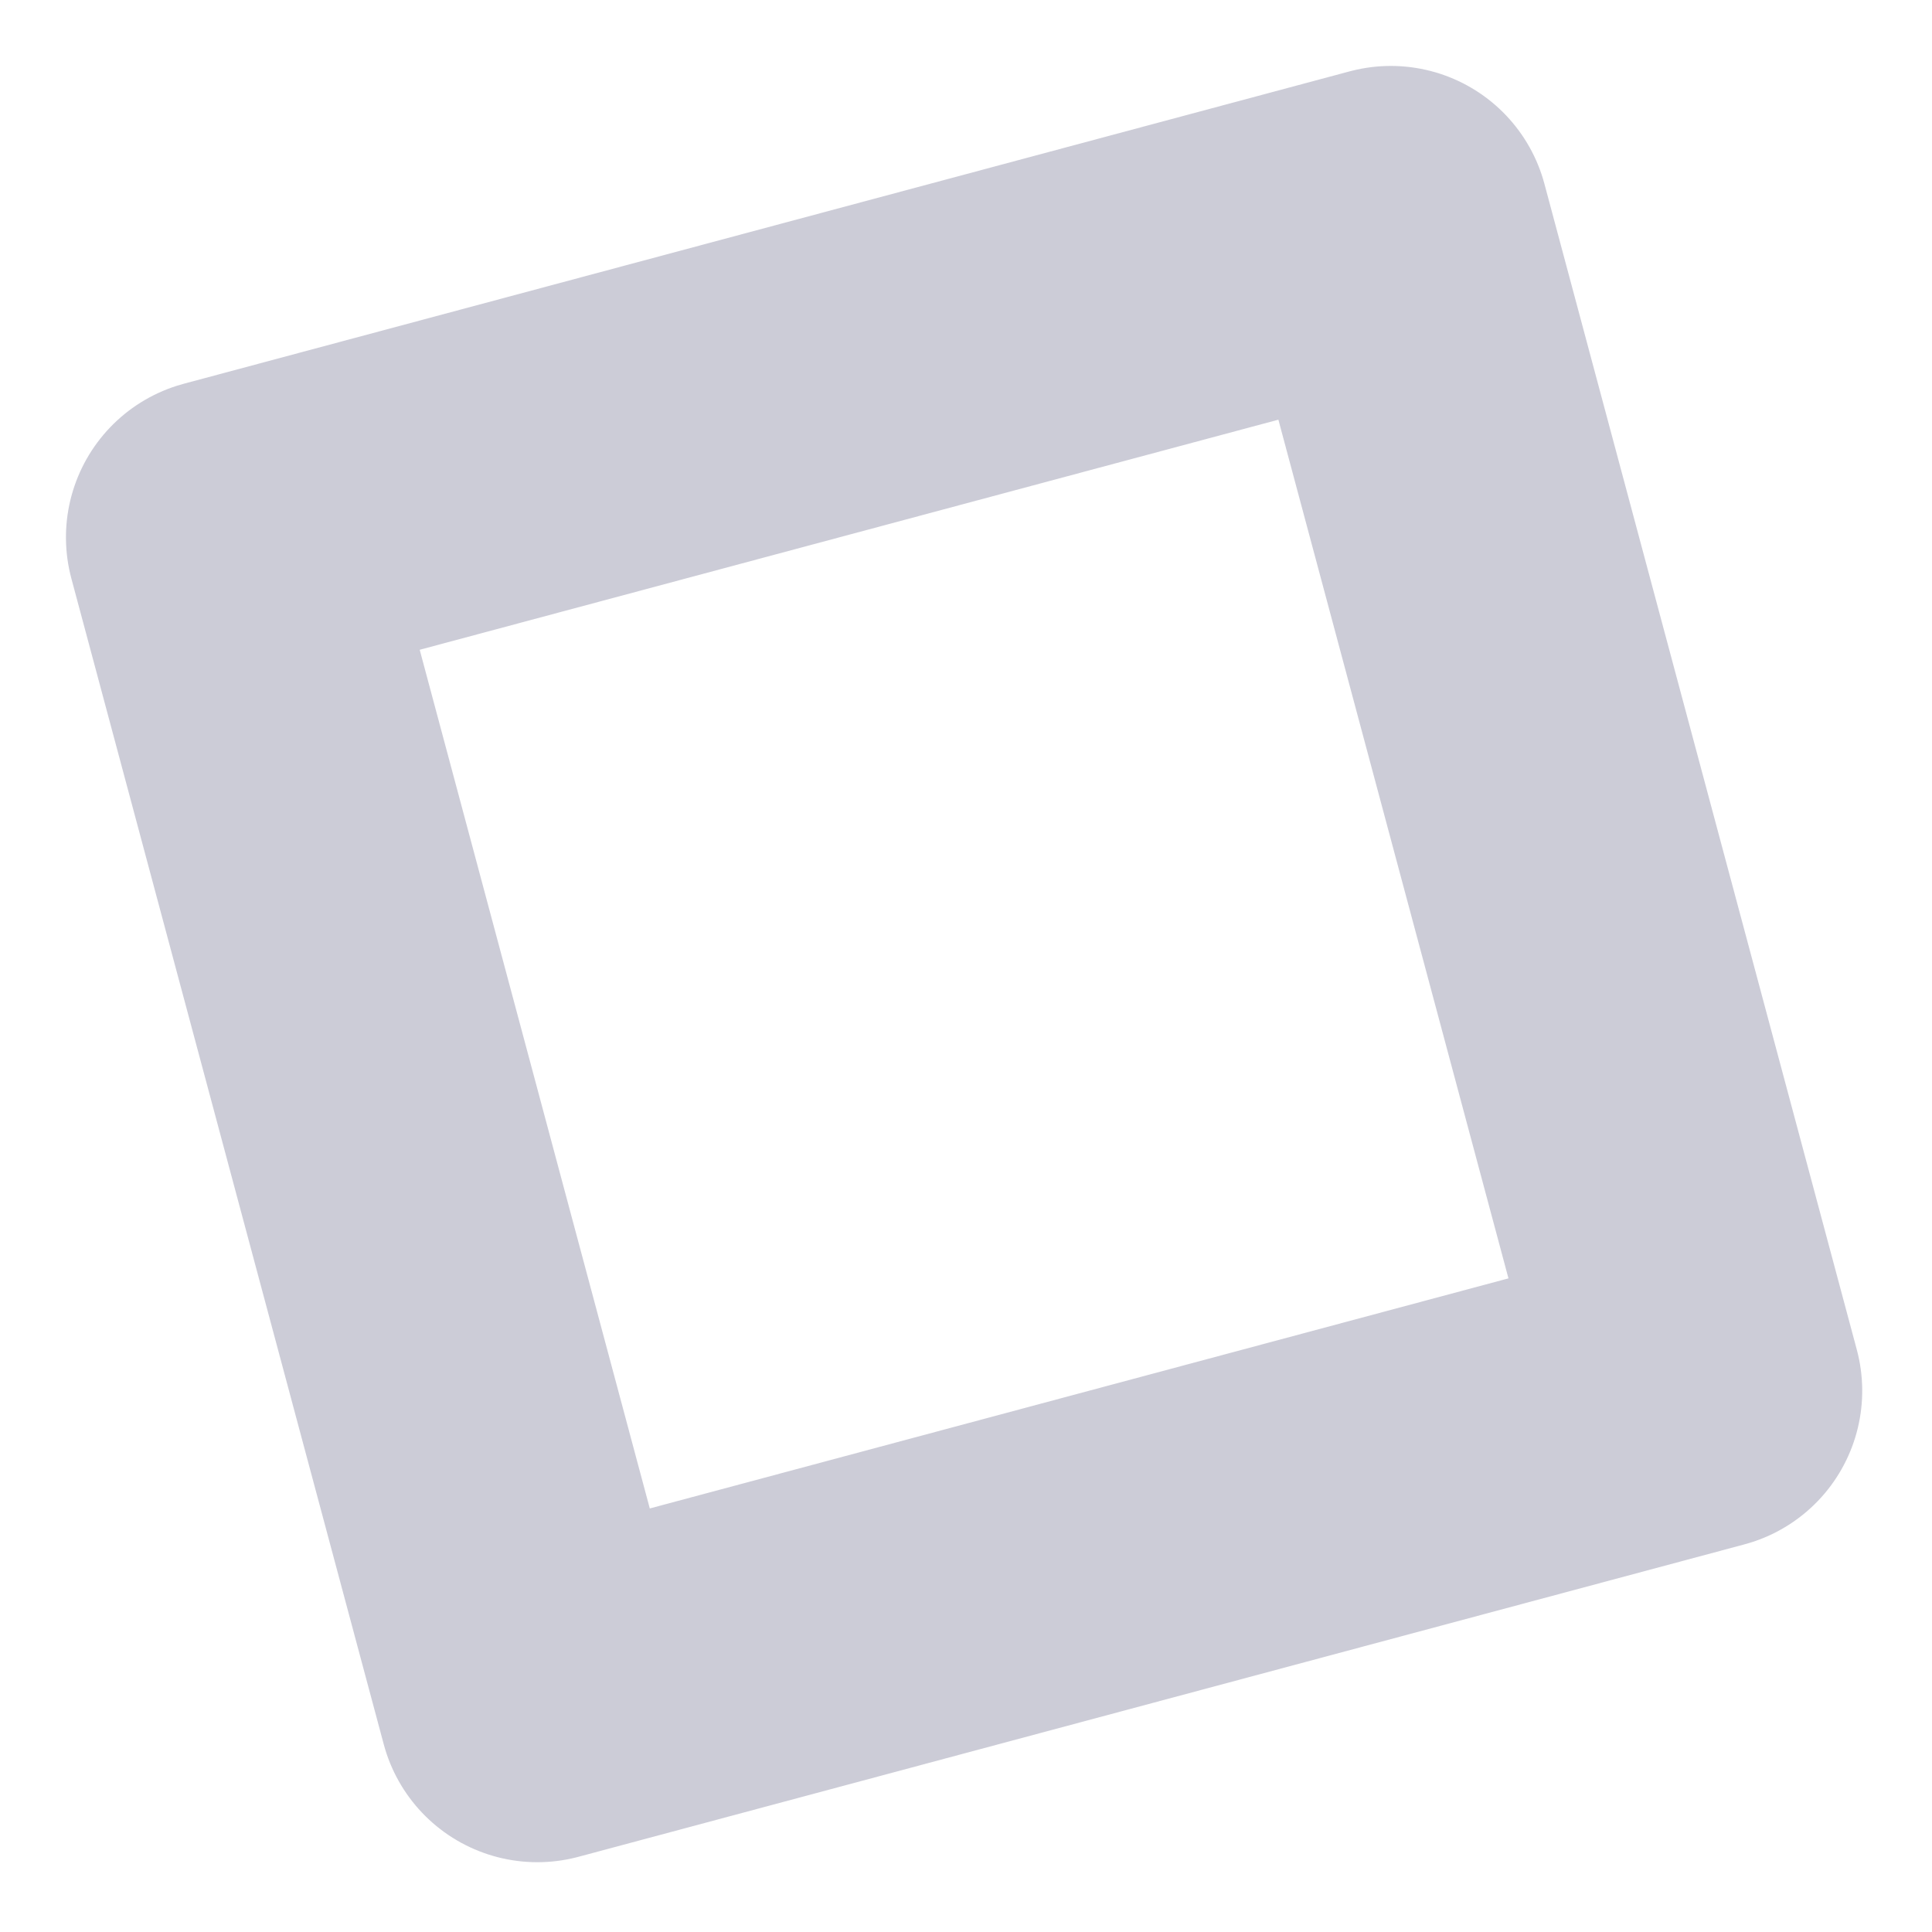 <svg width="256" height="256" viewBox="0 0 256 256" fill="none" xmlns="http://www.w3.org/2000/svg">
<g opacity="0.2">
<rect x="29.808" y="71.2" width="159.932" height="159.932" transform="rotate(-15 29.808 71.2)" stroke="#010038" stroke-width="42.139" stroke-linecap="round" stroke-linejoin="round"/>
</g>
</svg>
